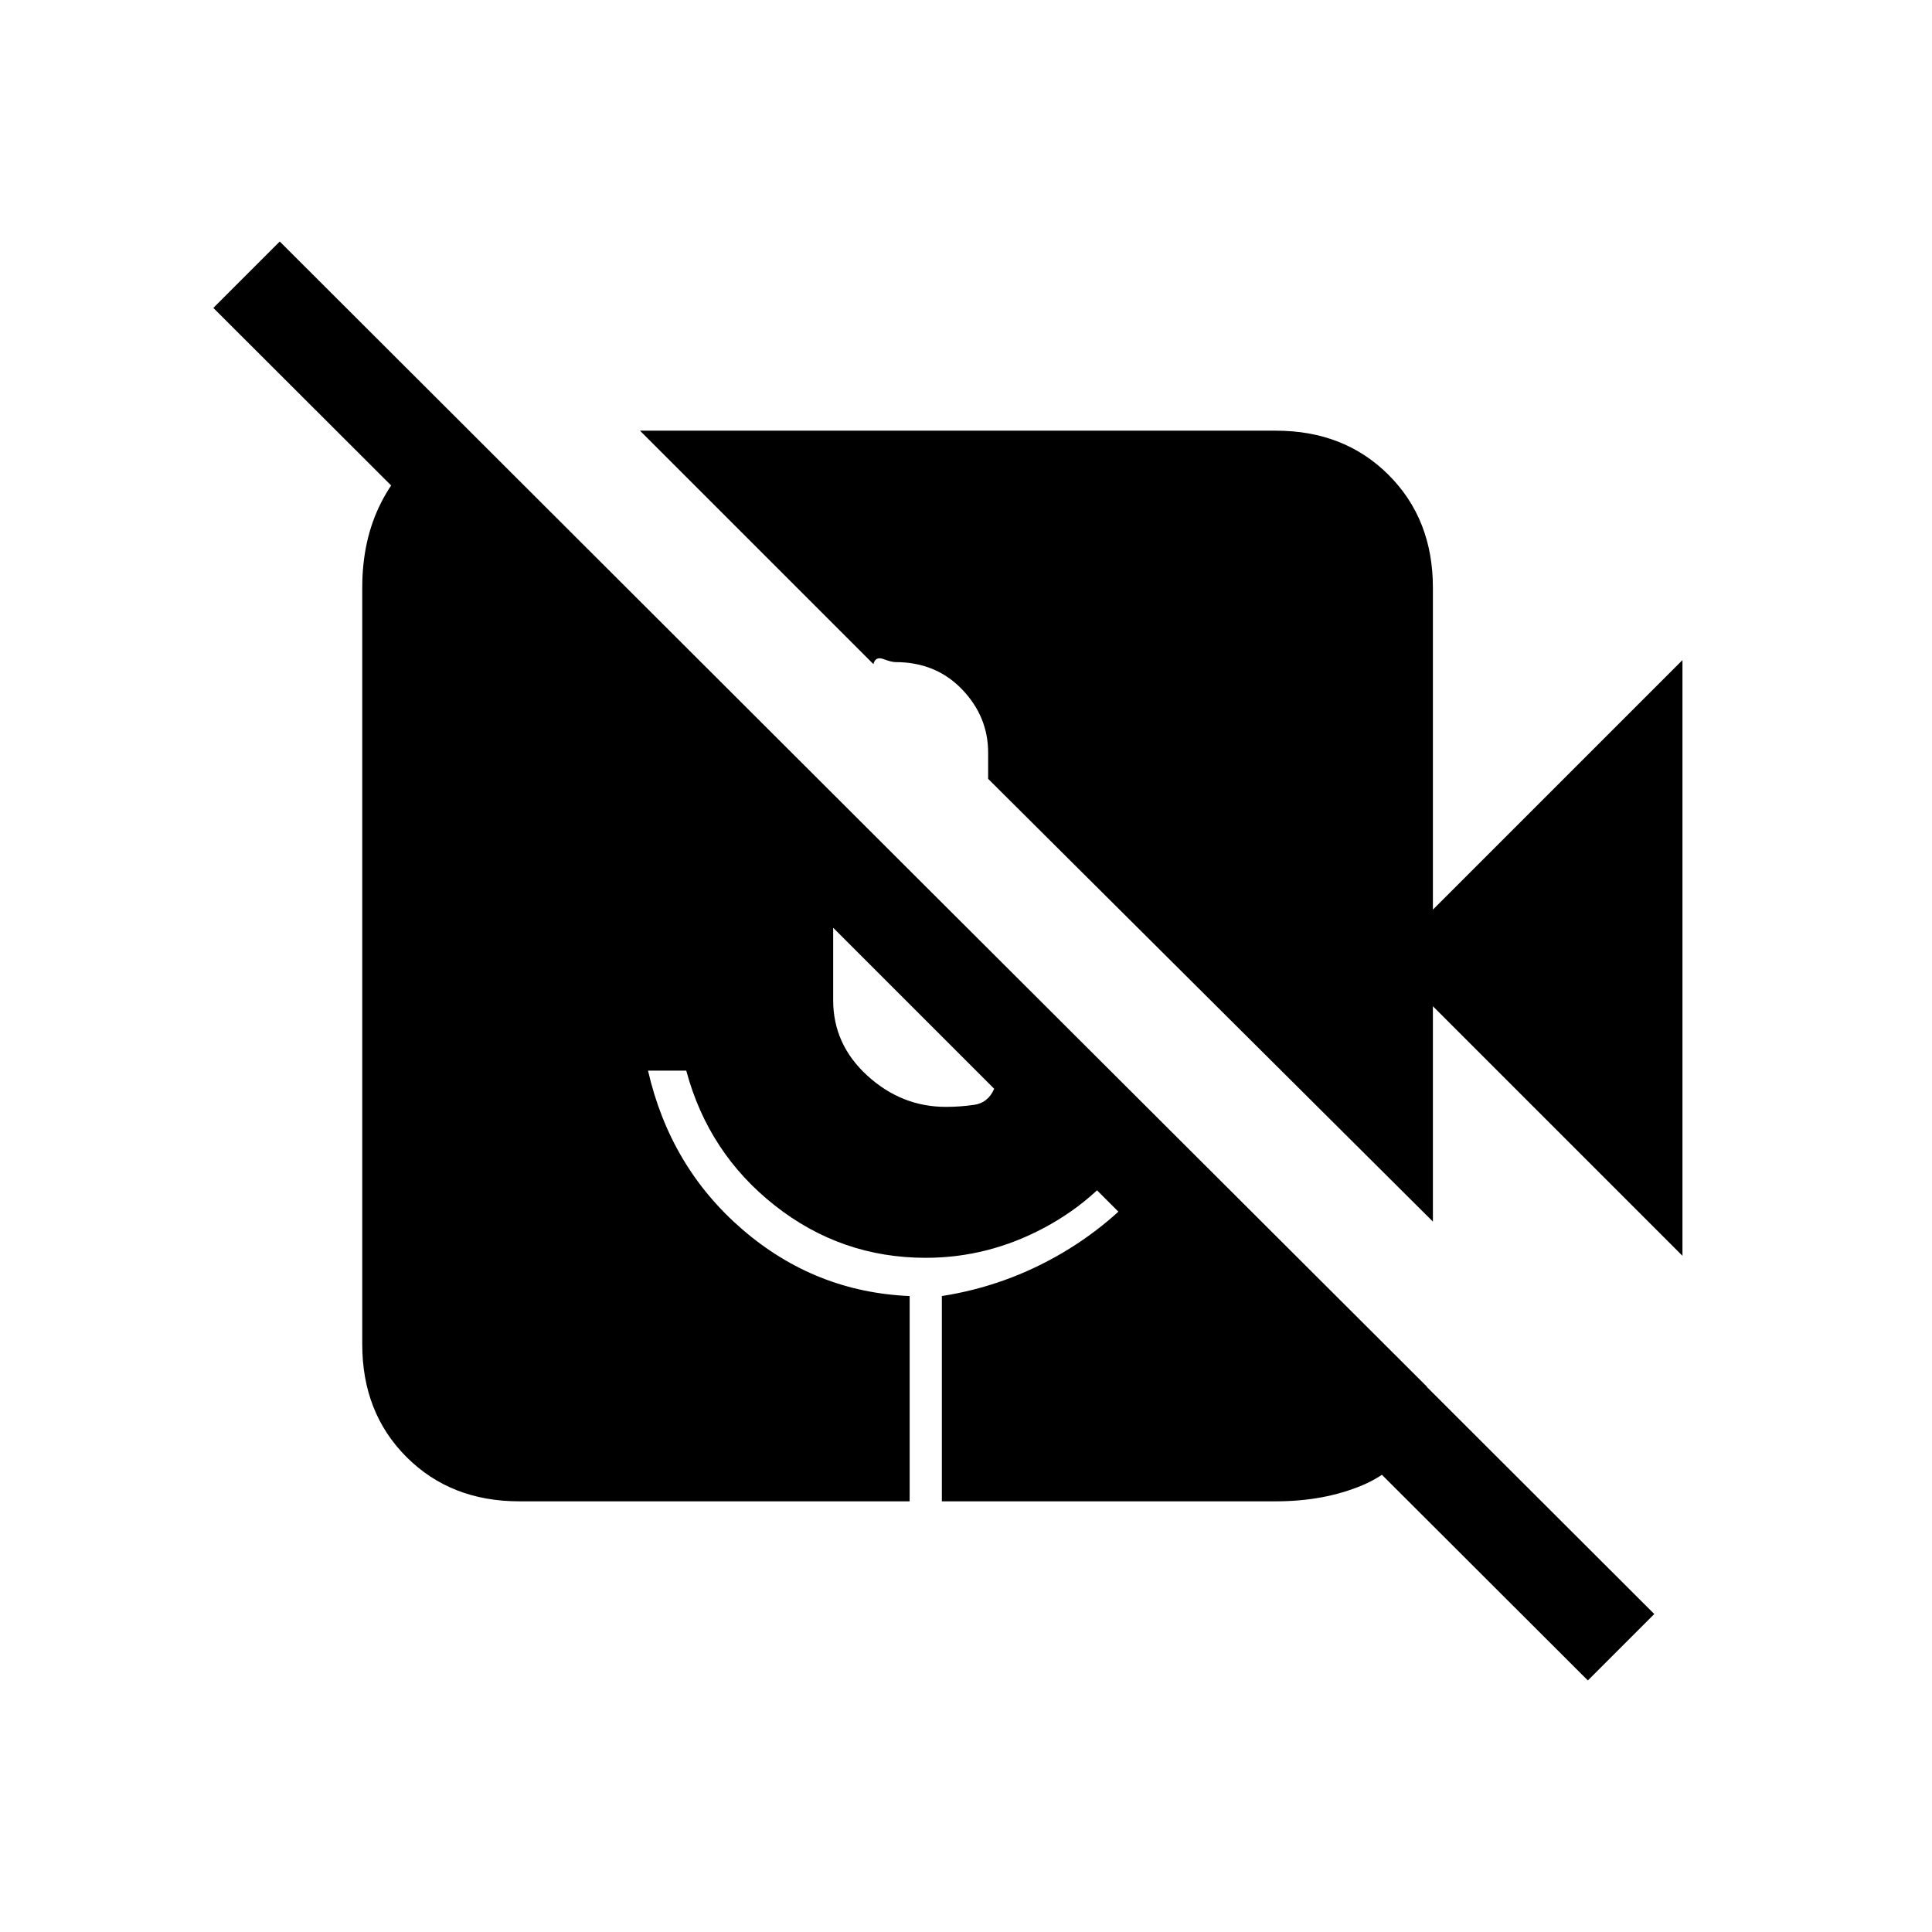 <svg xmlns="http://www.w3.org/2000/svg" height="20" viewBox="0 -960 960 960" width="20"><path d="M789-125 106-807l33-33 683 682-33 33Zm47-211L712-460v107L491-573v-13q0-18-13-31.5T445-631q-2 0-6-1.5t-5 2.5L318-746h316q34 0 56 22t22 56v160l124-124v296ZM258-214q-34 0-56-22t-22-56v-376q0-24 9.5-42.5T217-742h20l472 471v20q-13 21-32 29t-43 8H468v-102q32-5 60-21.5t48-42.5l-12-11q-17 26-45 41t-59 15q-42 0-75-26t-44-67h-19q11 48 47 79t83 33v102H258Zm156-285v36q0 22 17 37.5t39 15.5q7 0 14-1t10-8l-80-80Z"/></svg>